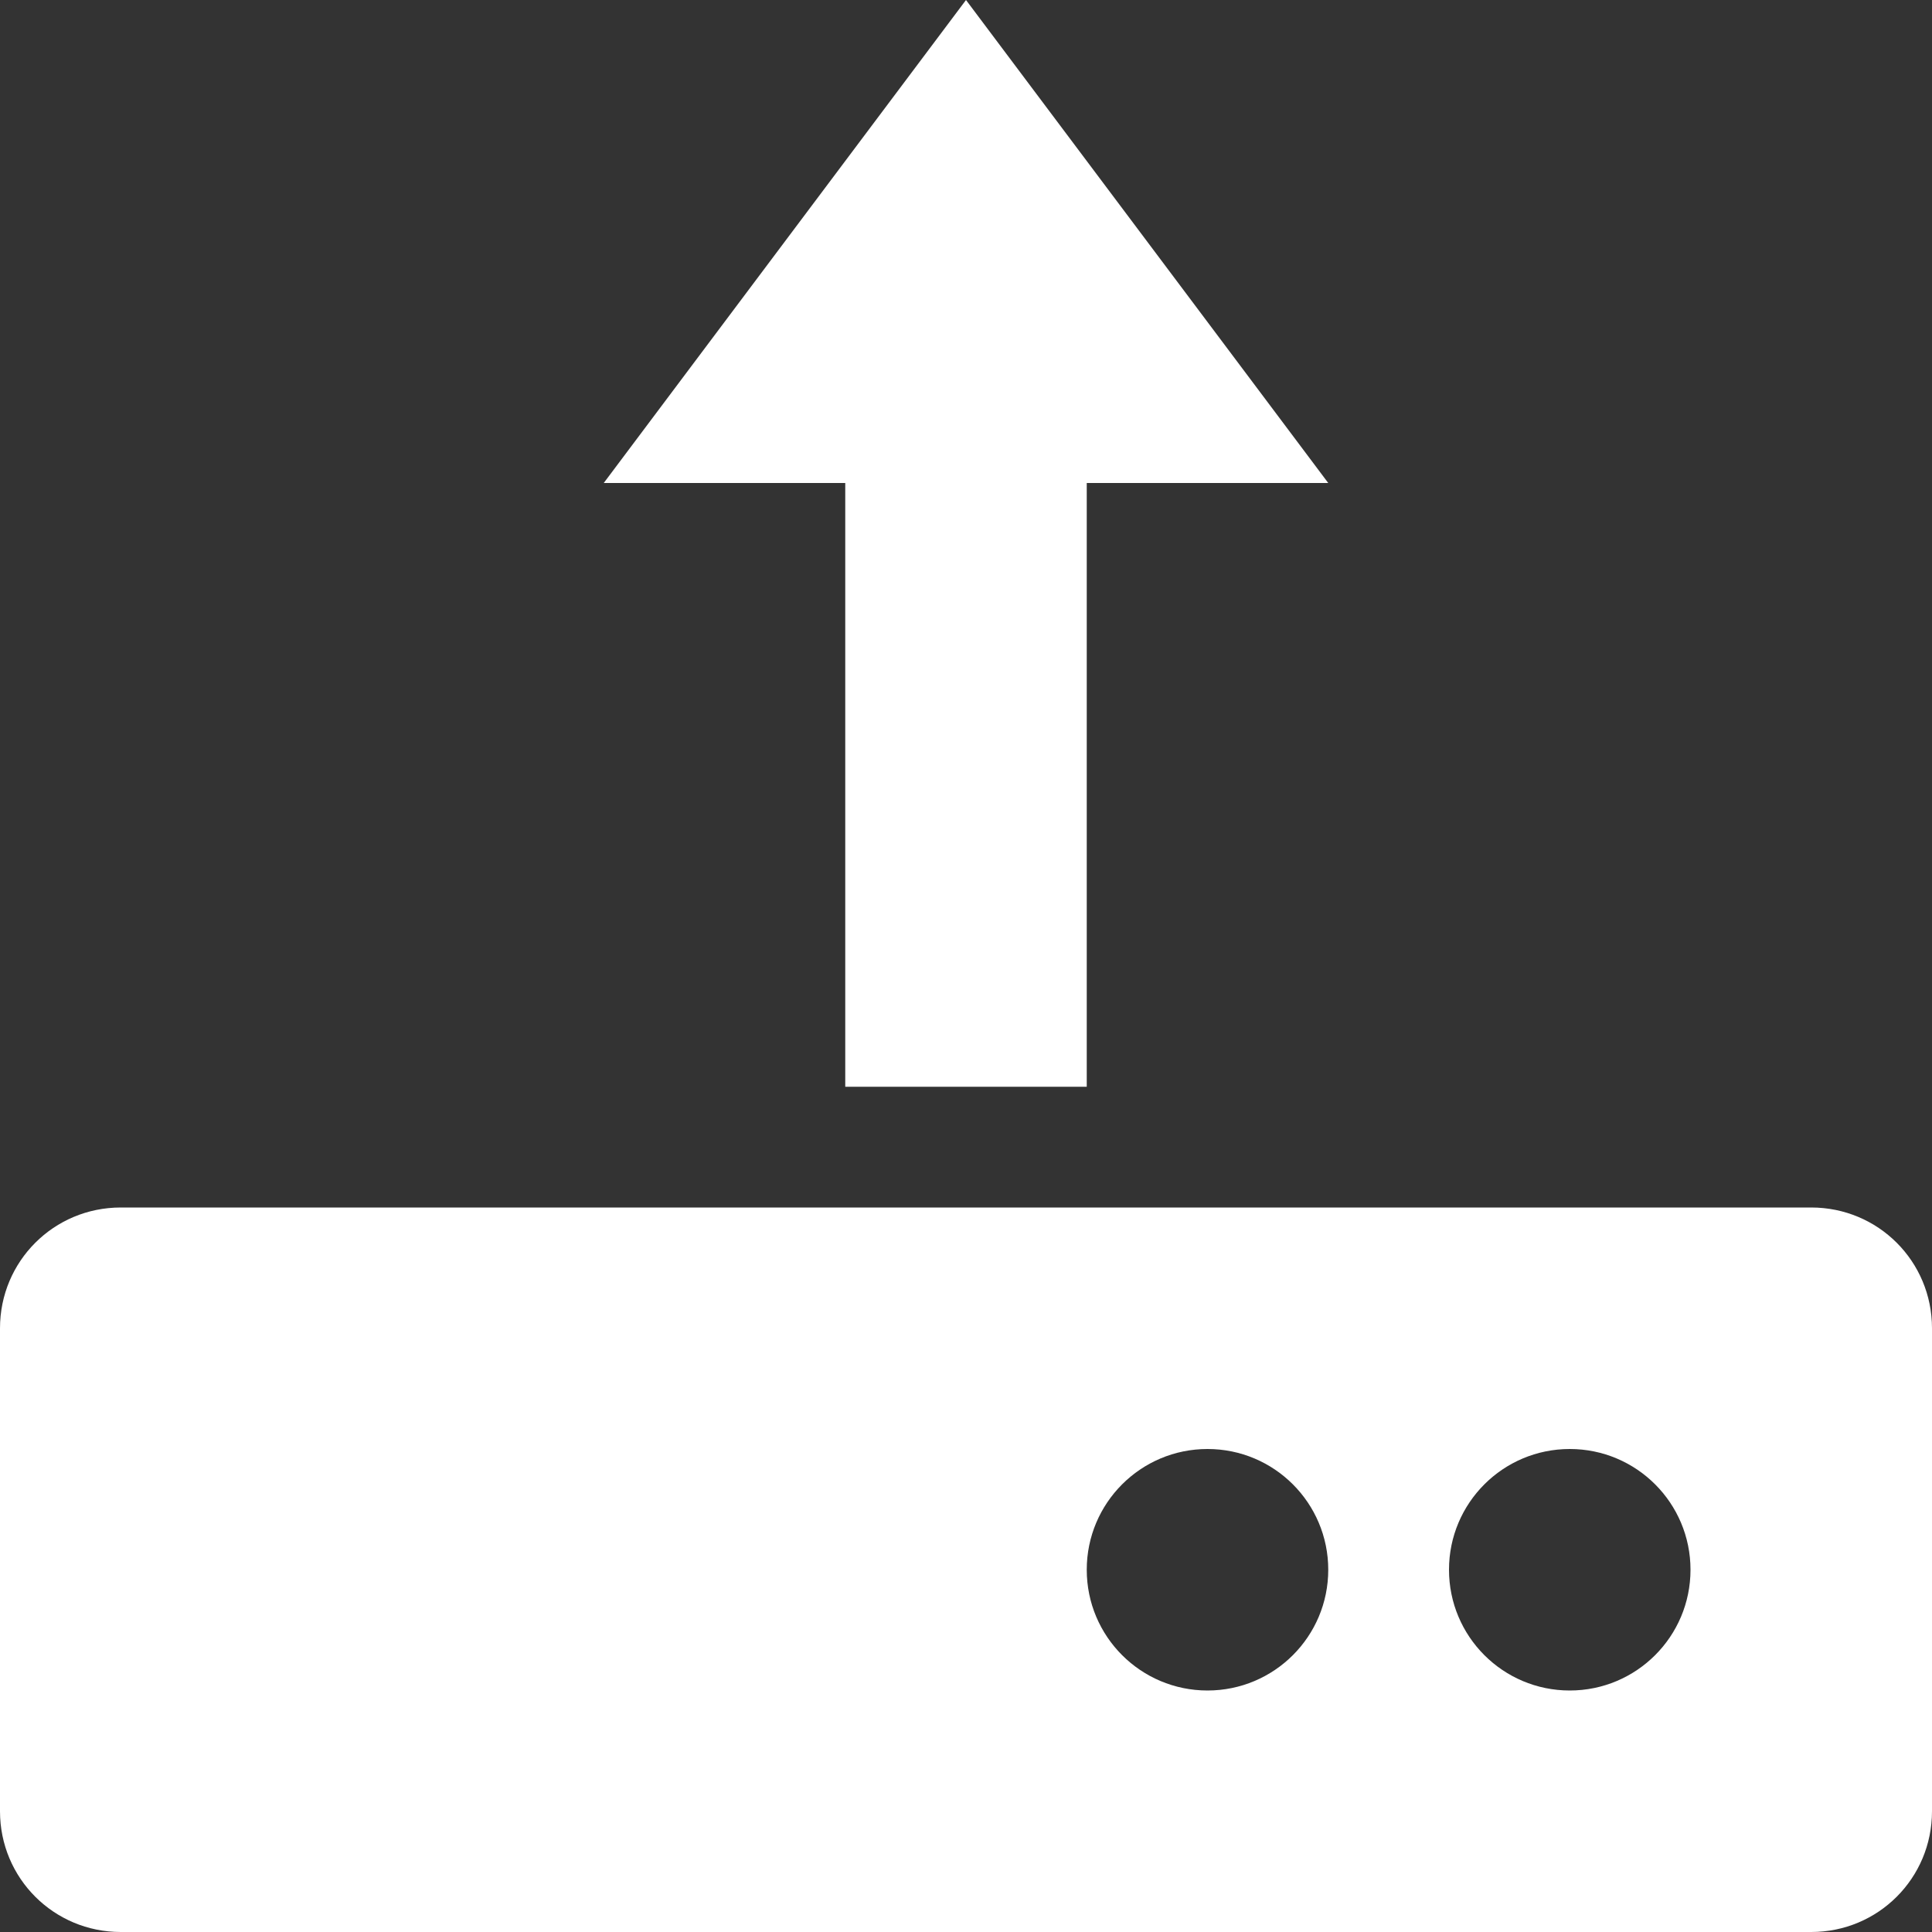 <?xml version="1.0" encoding="UTF-8"?>
<svg xmlns="http://www.w3.org/2000/svg" xmlns:xlink="http://www.w3.org/1999/xlink" width="32" height="32" viewBox="0 0 32 32" version="1.1">
<rect x="0" y="0" width="32" height="32" fill="#333333" stroke="none"/>
<g id="surface1">
<path style=" stroke:none;fill-rule:evenodd;fill:rgb(100%,100%,100%);fill-opacity:1;" d="M 2 20 C 0.891 20 0 20.891 0 22 L 0 30 C 0 31.109 0.891 32 2 32 L 30 32 C 31.109 32 32 31.109 32 30 L 32 22 C 32 20.891 31.109 20 30 20 Z M 20 24 C 21.105 24 22 24.895 22 26 C 22 27.105 21.105 28 20 28 C 18.895 28 18 27.105 18 26 C 18 24.895 18.895 24 20 24 Z M 26 24 C 27.105 24 28 24.895 28 26 C 28 27.105 27.105 28 26 28 C 24.895 28 24 27.105 24 26 C 24 24.895 24.895 24 26 24 Z M 26 24 "/>
<path style=" stroke:none;fill-rule:nonzero;fill:rgb(100%,100%,100%);fill-opacity:1;" d="M 14 18 L 18 18 L 18 8 L 22 8 L 16 0 L 10 8 L 14 8 Z M 14 18 "/>
</g>
</svg>
